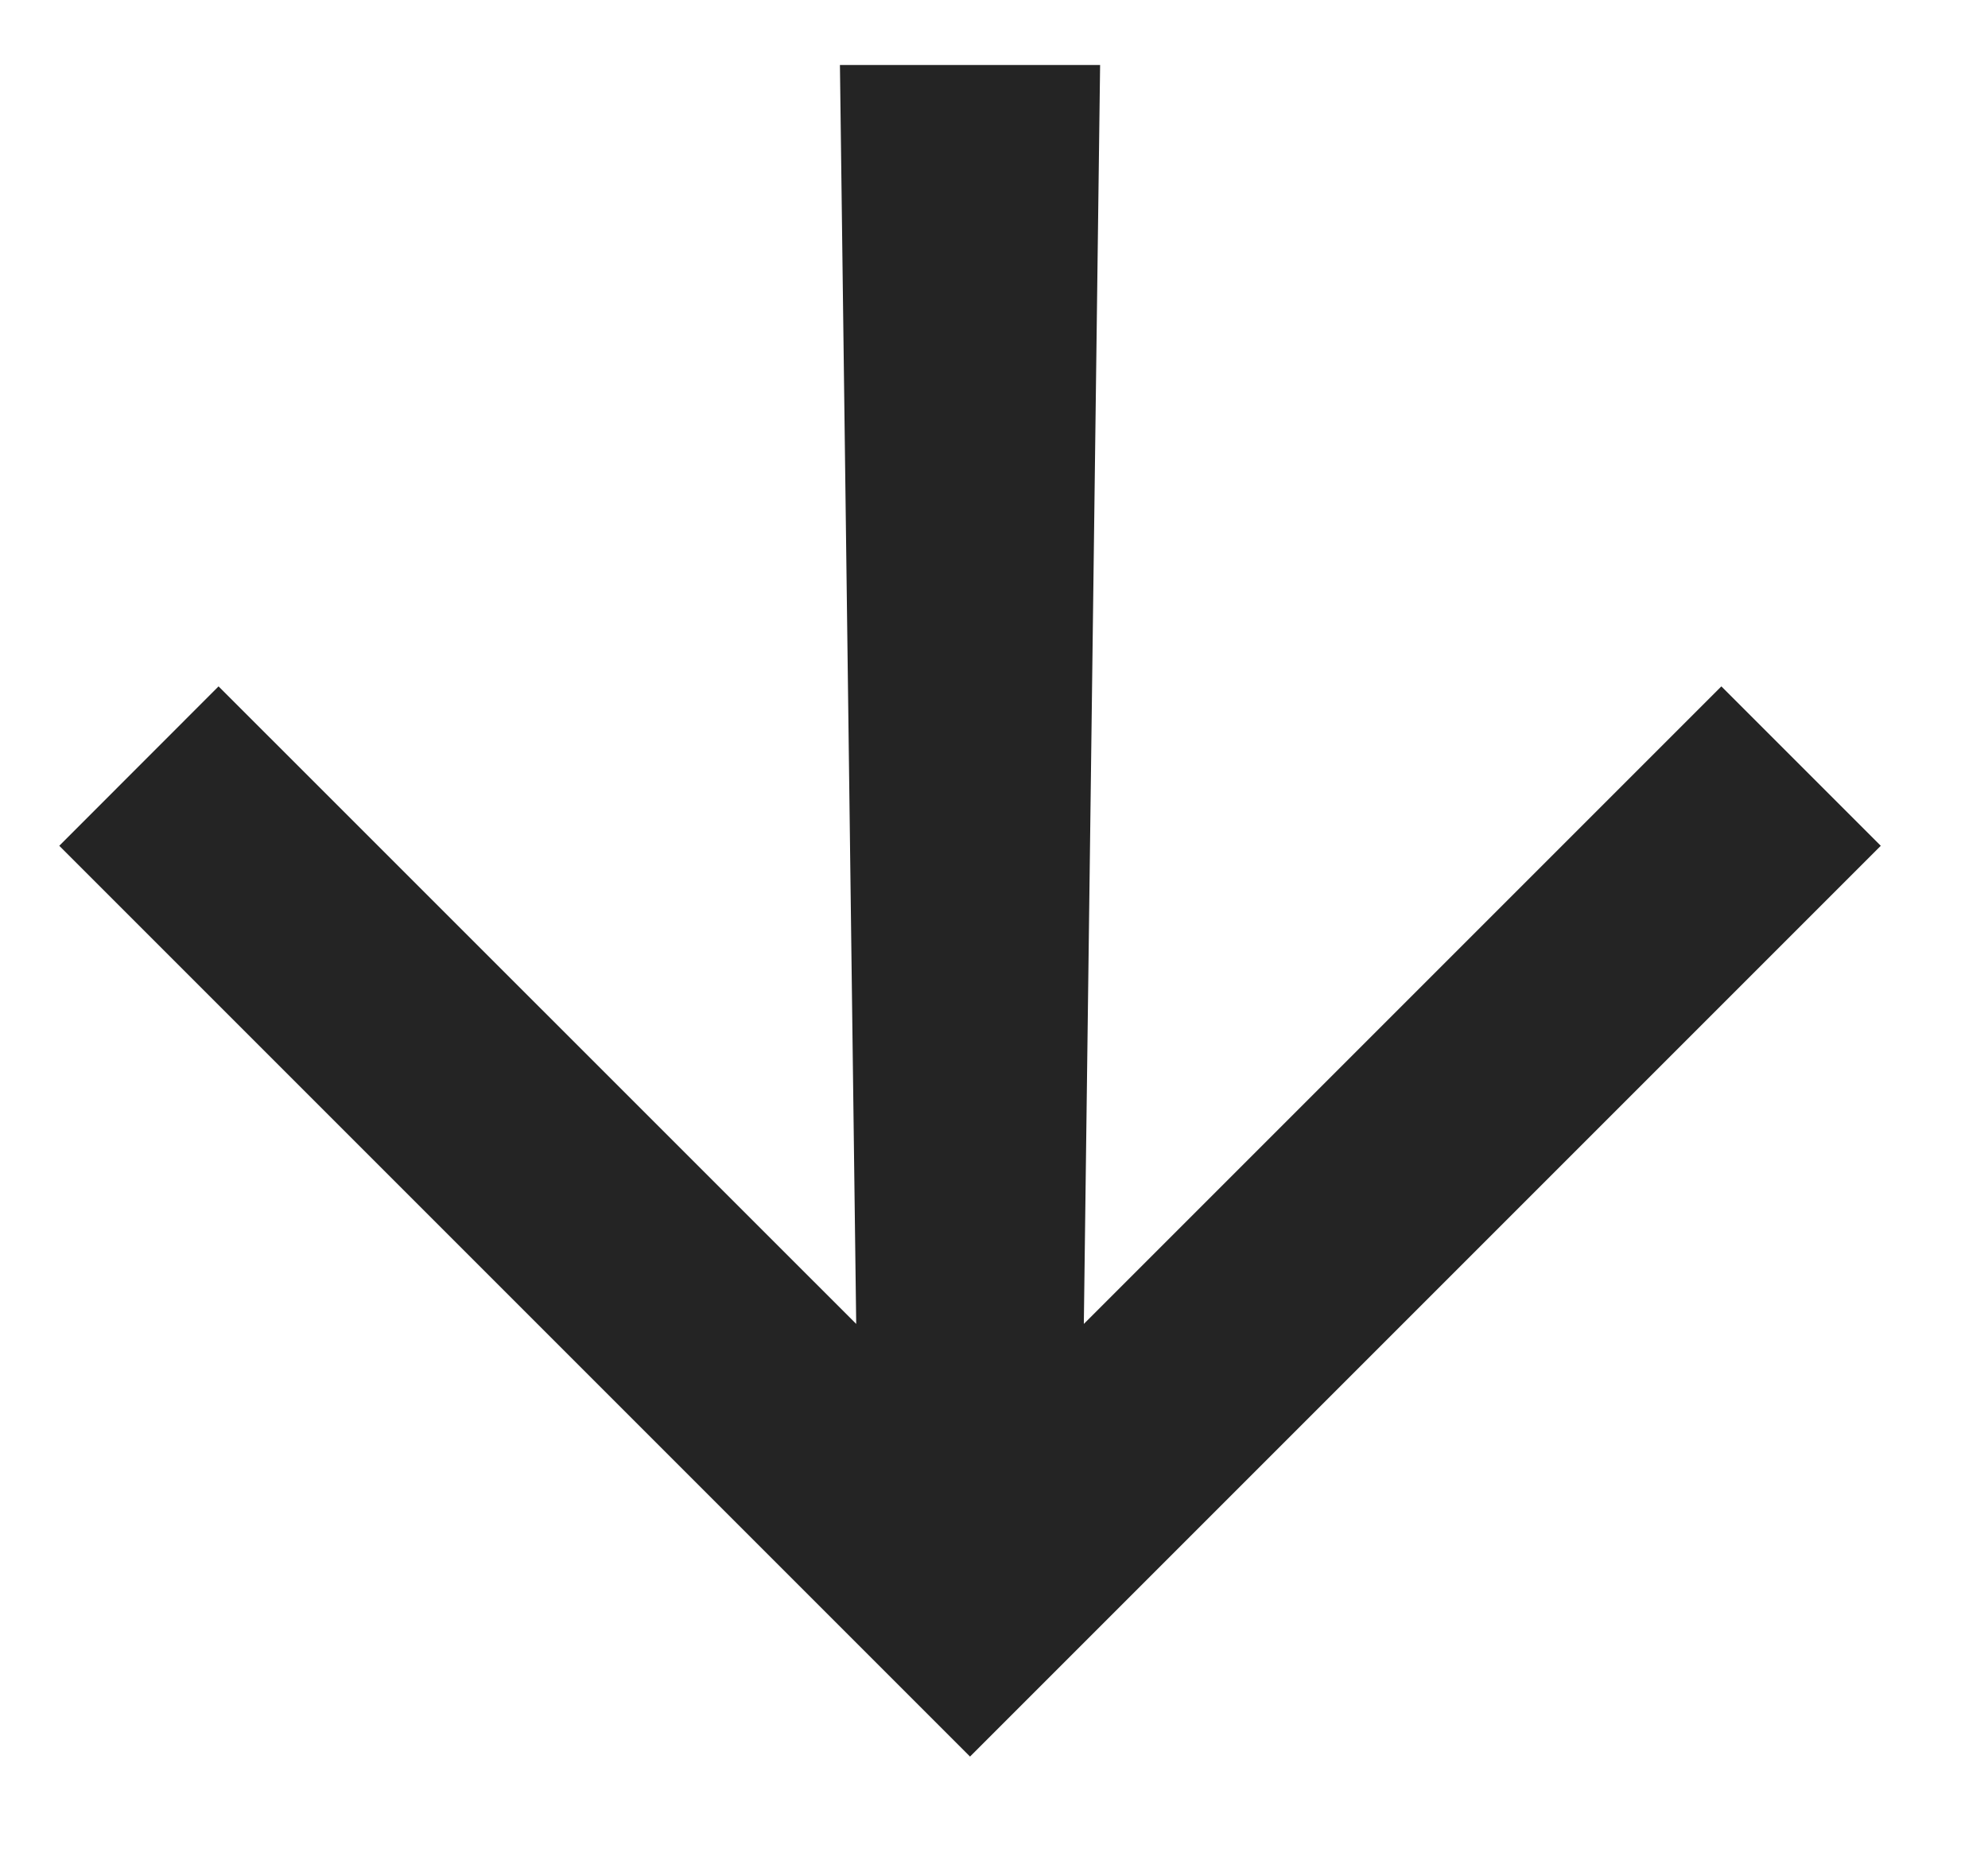 <svg width="16" height="15" viewBox="0 0 16 15" fill="none" xmlns="http://www.w3.org/2000/svg">
<path d="M15.137 6.807L13.854 5.524L8.723 10.655L8.854 0.523L6.76 0.523L6.891 10.655L1.759 5.524L0.477 6.807L7.807 14.137L15.137 6.807Z" fill="#242424"/>
</svg>
